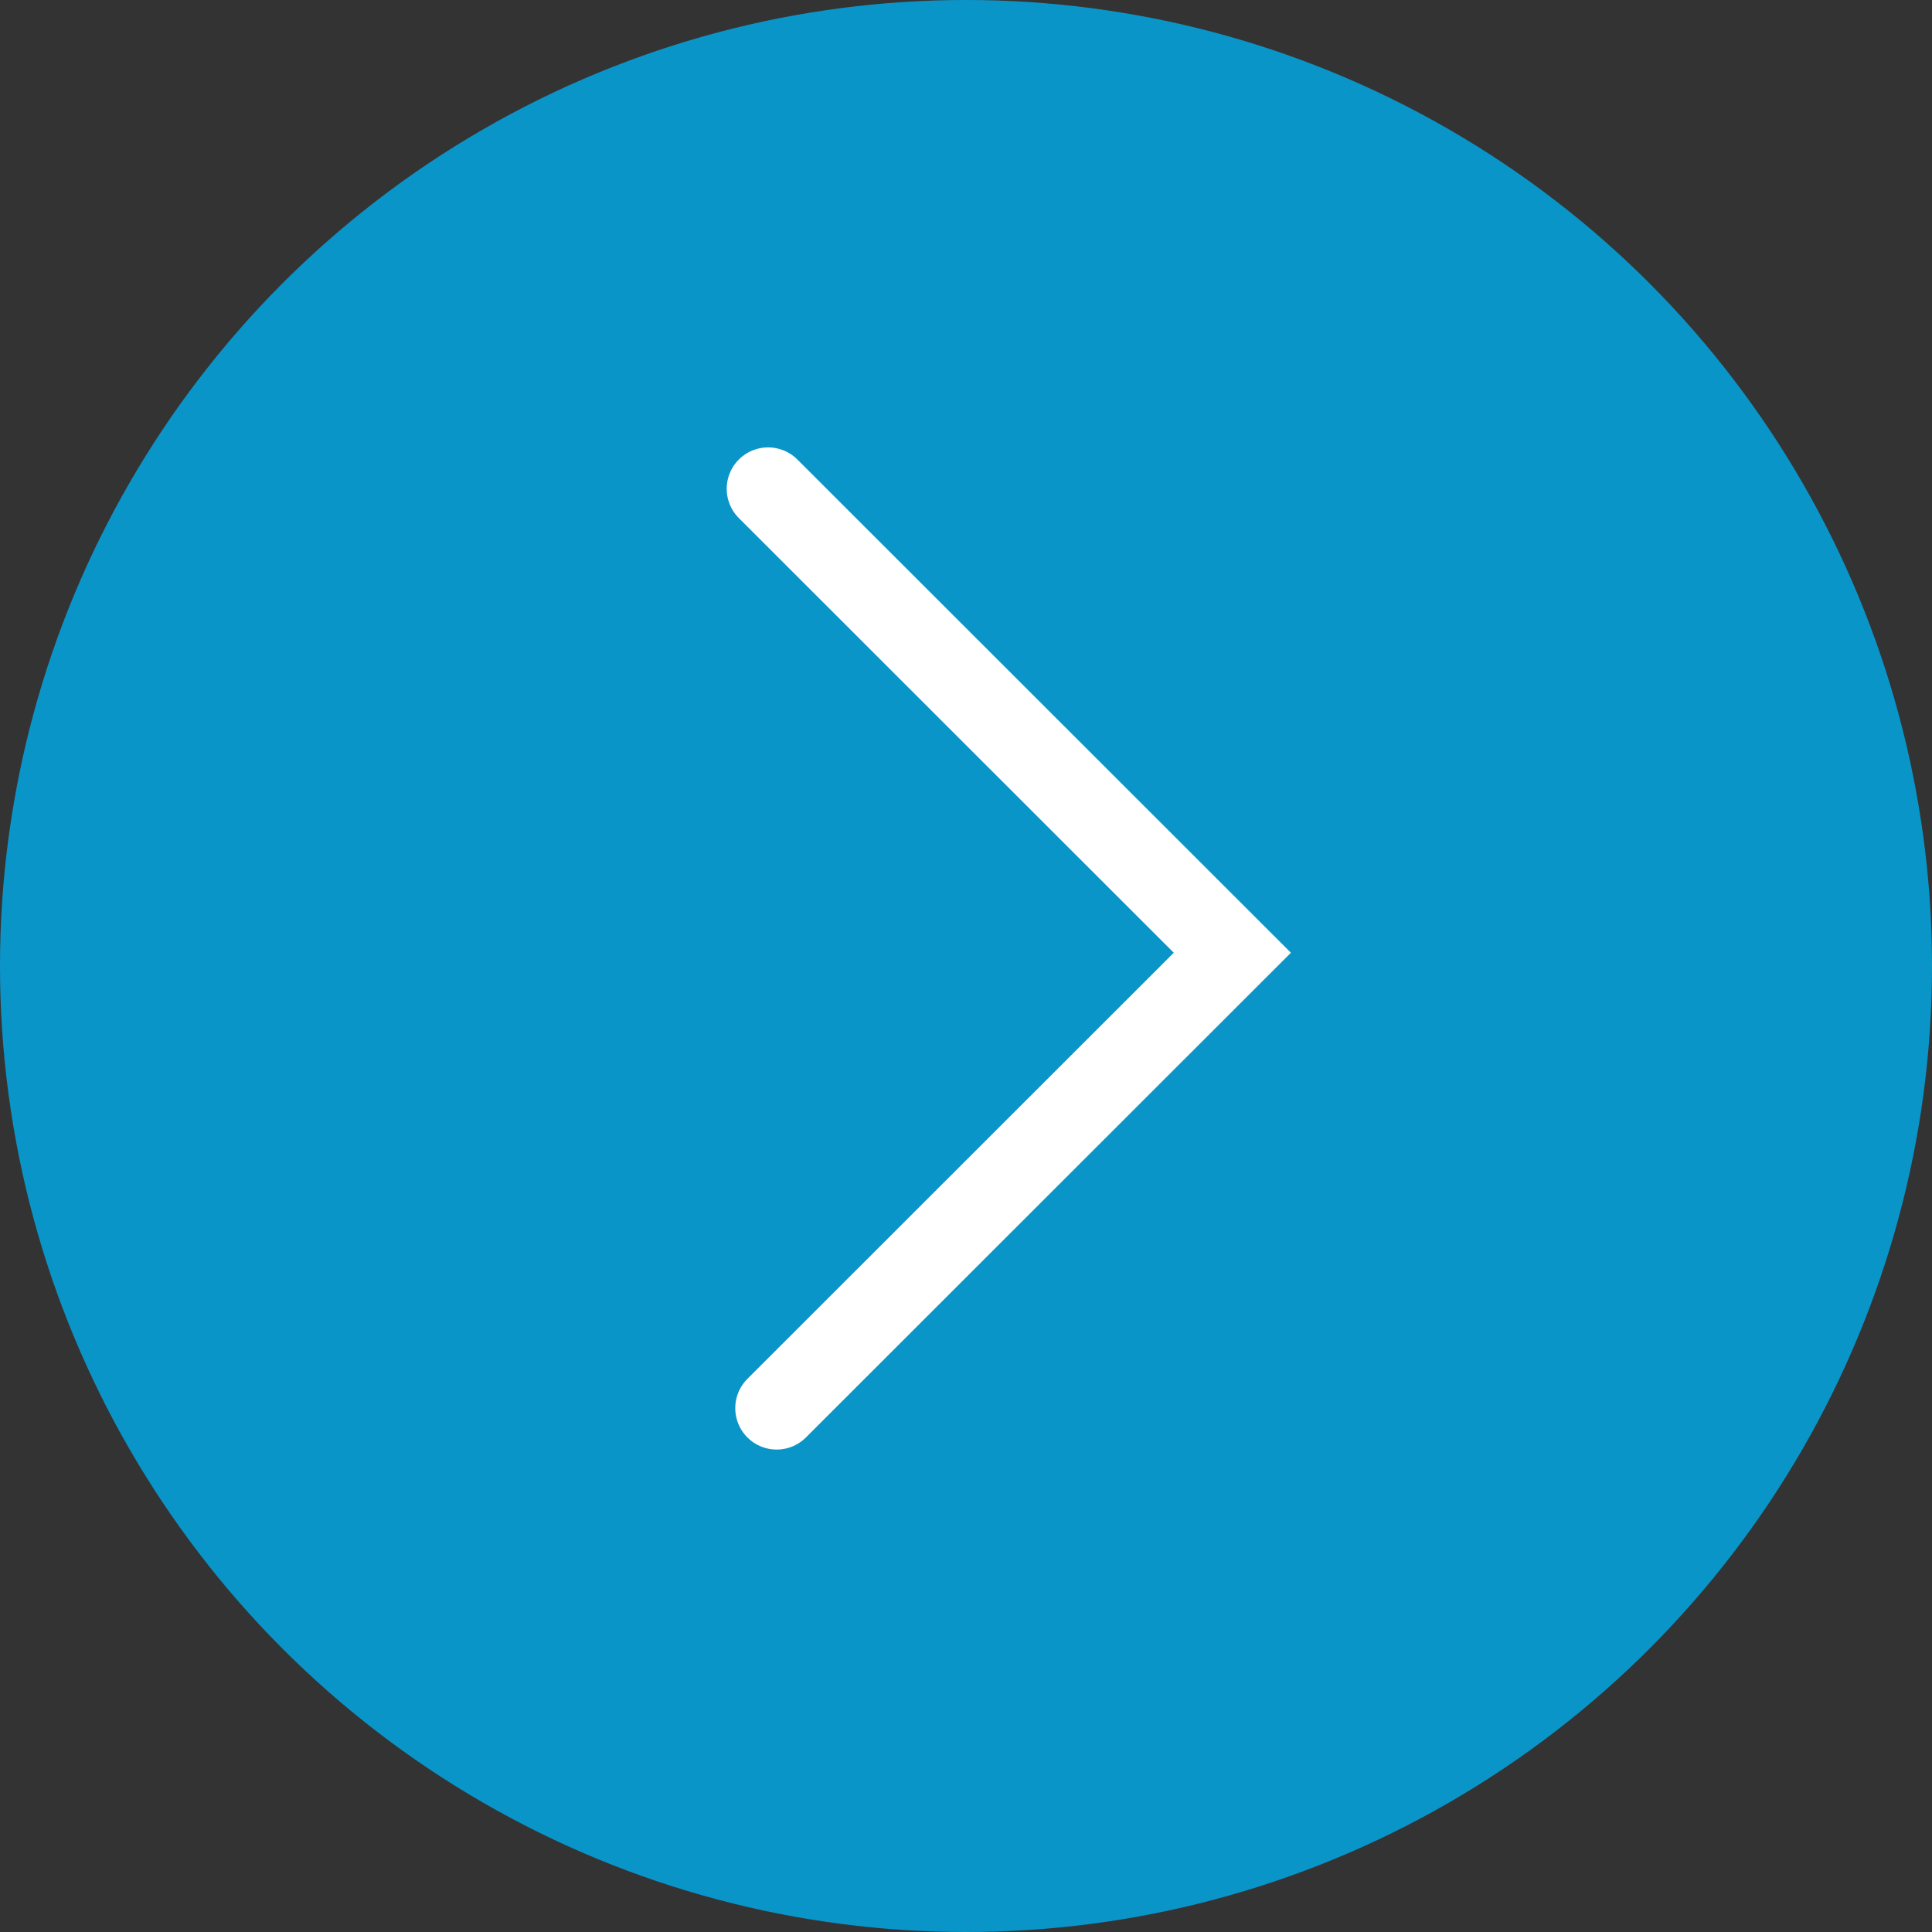 <svg id="Layer_2" data-name="Layer 2" xmlns="http://www.w3.org/2000/svg" viewBox="0 0 70 70"><rect x="0" y="0" width="70" height="70" fill="#333333" stroke="none"/><defs><style>.cls-1{fill:#00aeef;opacity:0.8;}.cls-2{fill:none;stroke:#fff;stroke-linecap:round;stroke-miterlimit:10;stroke-width:3px;}</style></defs><title>carousel-control-right</title><circle class="cls-1" cx="35" cy="35" r="35"/><polyline class="cls-2" points="27.83 17.71 44.65 34.52 28.14 51.02"/></svg>